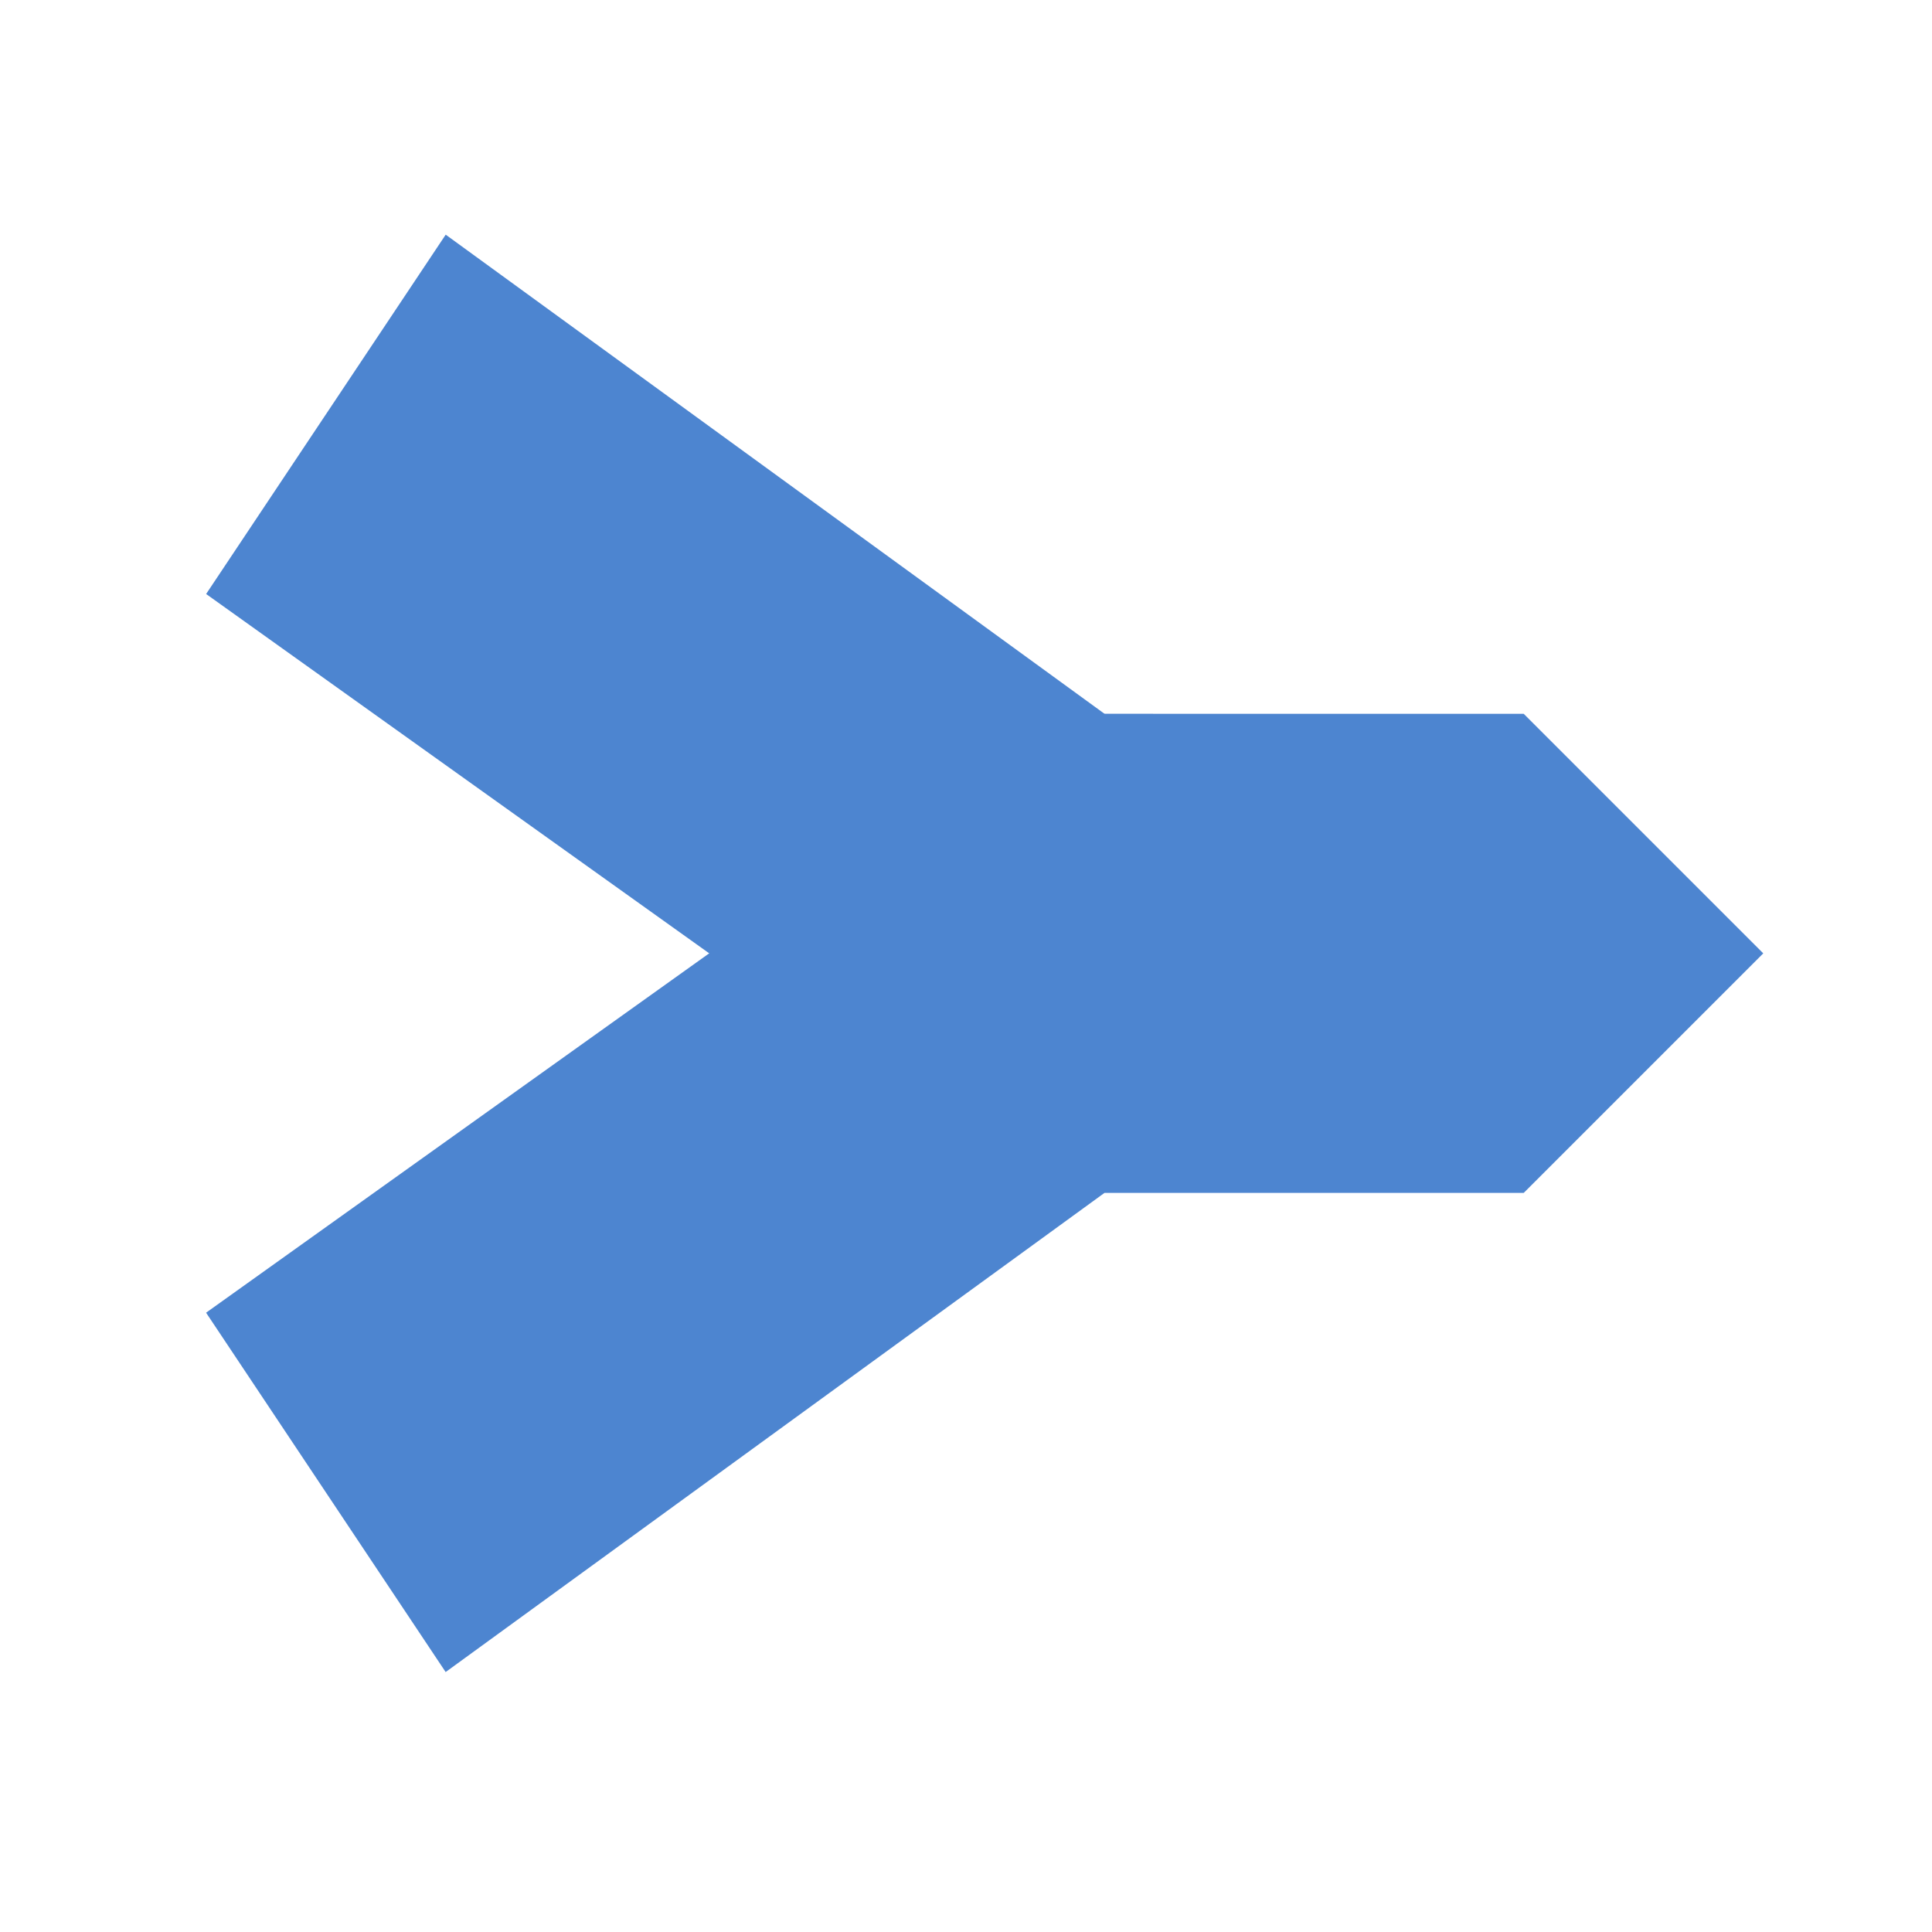 <?xml version="1.0" encoding="UTF-8"?>
<svg width="512" height="512" version="1.1" viewBox="0 0 512 512" xmlns="http://www.w3.org/2000/svg">
 <g transform="matrix(1.28 0 0 1.28 -86.852 -49.676)" fill="#4D85D0" stroke-width="12.4">
  <path d="m110.53 161.79 173.6 124 12.4-99.198-136.4-99.198z"/>
  <path d="m284.12 186.59-173.6 124 49.599 74.399 136.4-99.198h86.798l49.599-49.599-49.599-49.599z"/>
 </g>
</svg>
